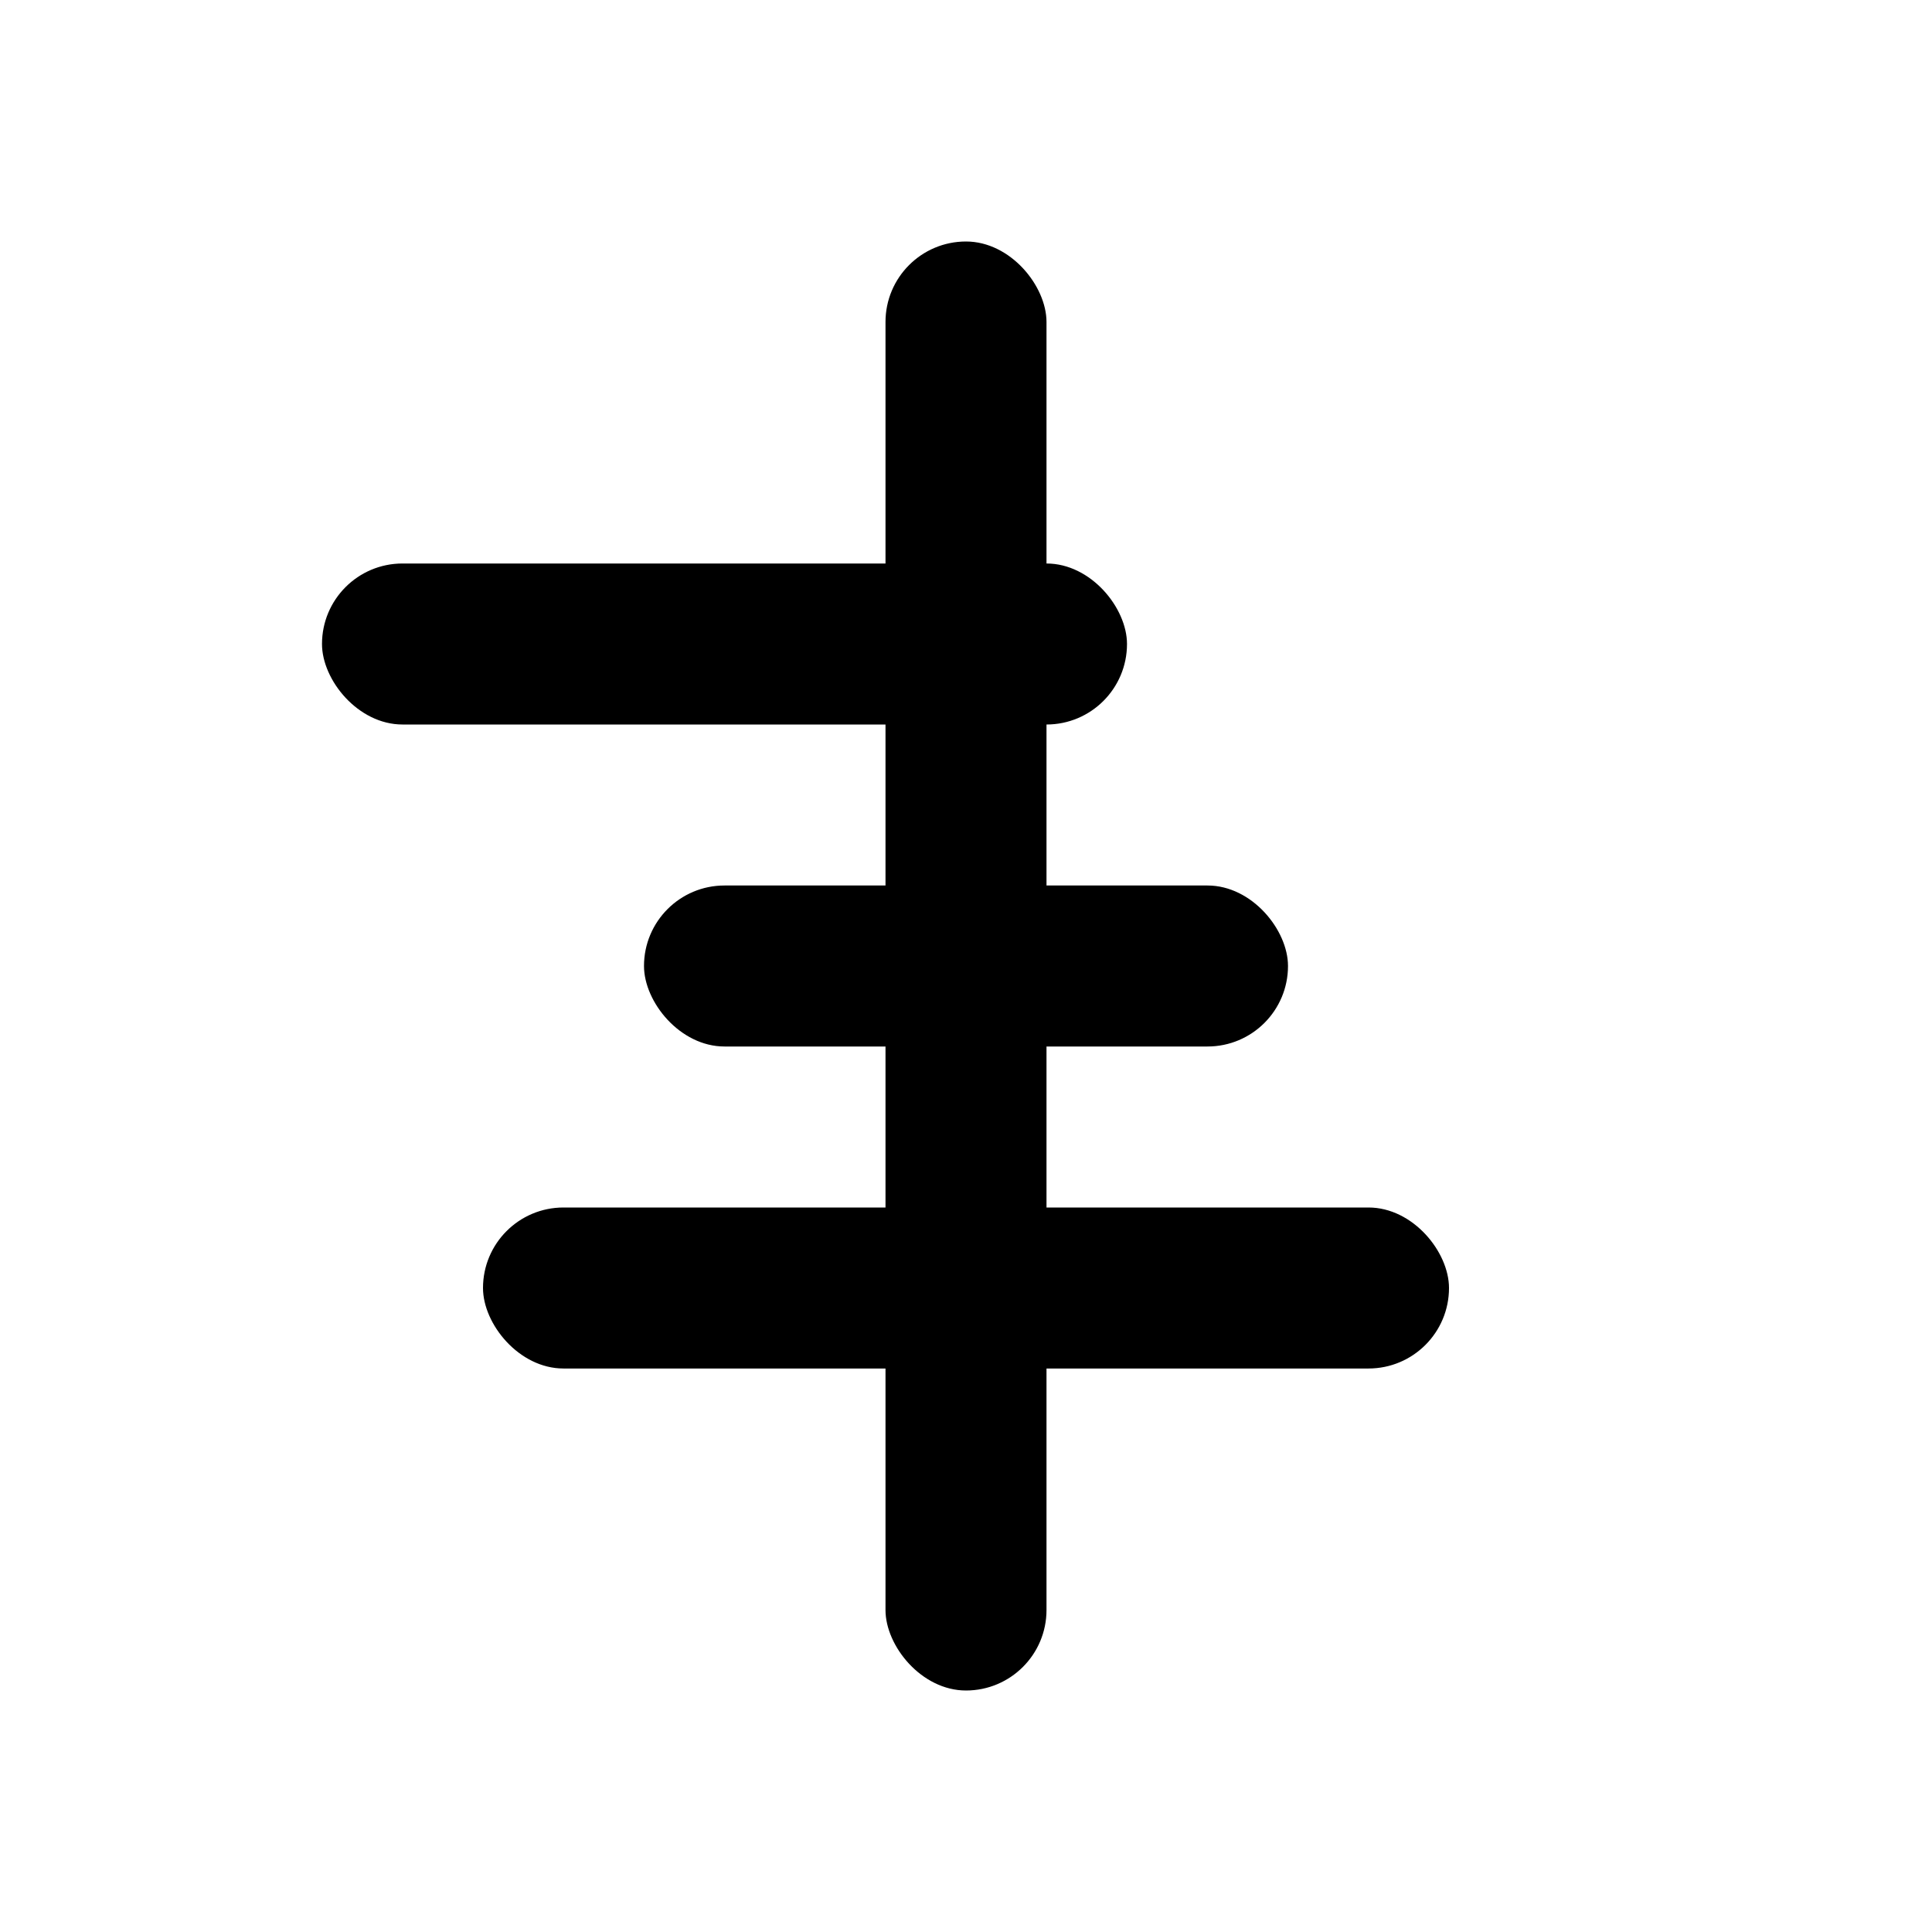 <svg xmlns="http://www.w3.org/2000/svg" viewBox="0 0 24 24">
  <rect x="11" y="3" width="2" height="18" rx="1" fill="currentColor"/>
  <rect x="4" y="7" width="10" height="2" rx="1" fill="currentColor"/>
  <rect x="8" y="11" width="8" height="2" rx="1" fill="currentColor"/>
  <rect x="6" y="15" width="12" height="2" rx="1" fill="currentColor"/>
</svg>

